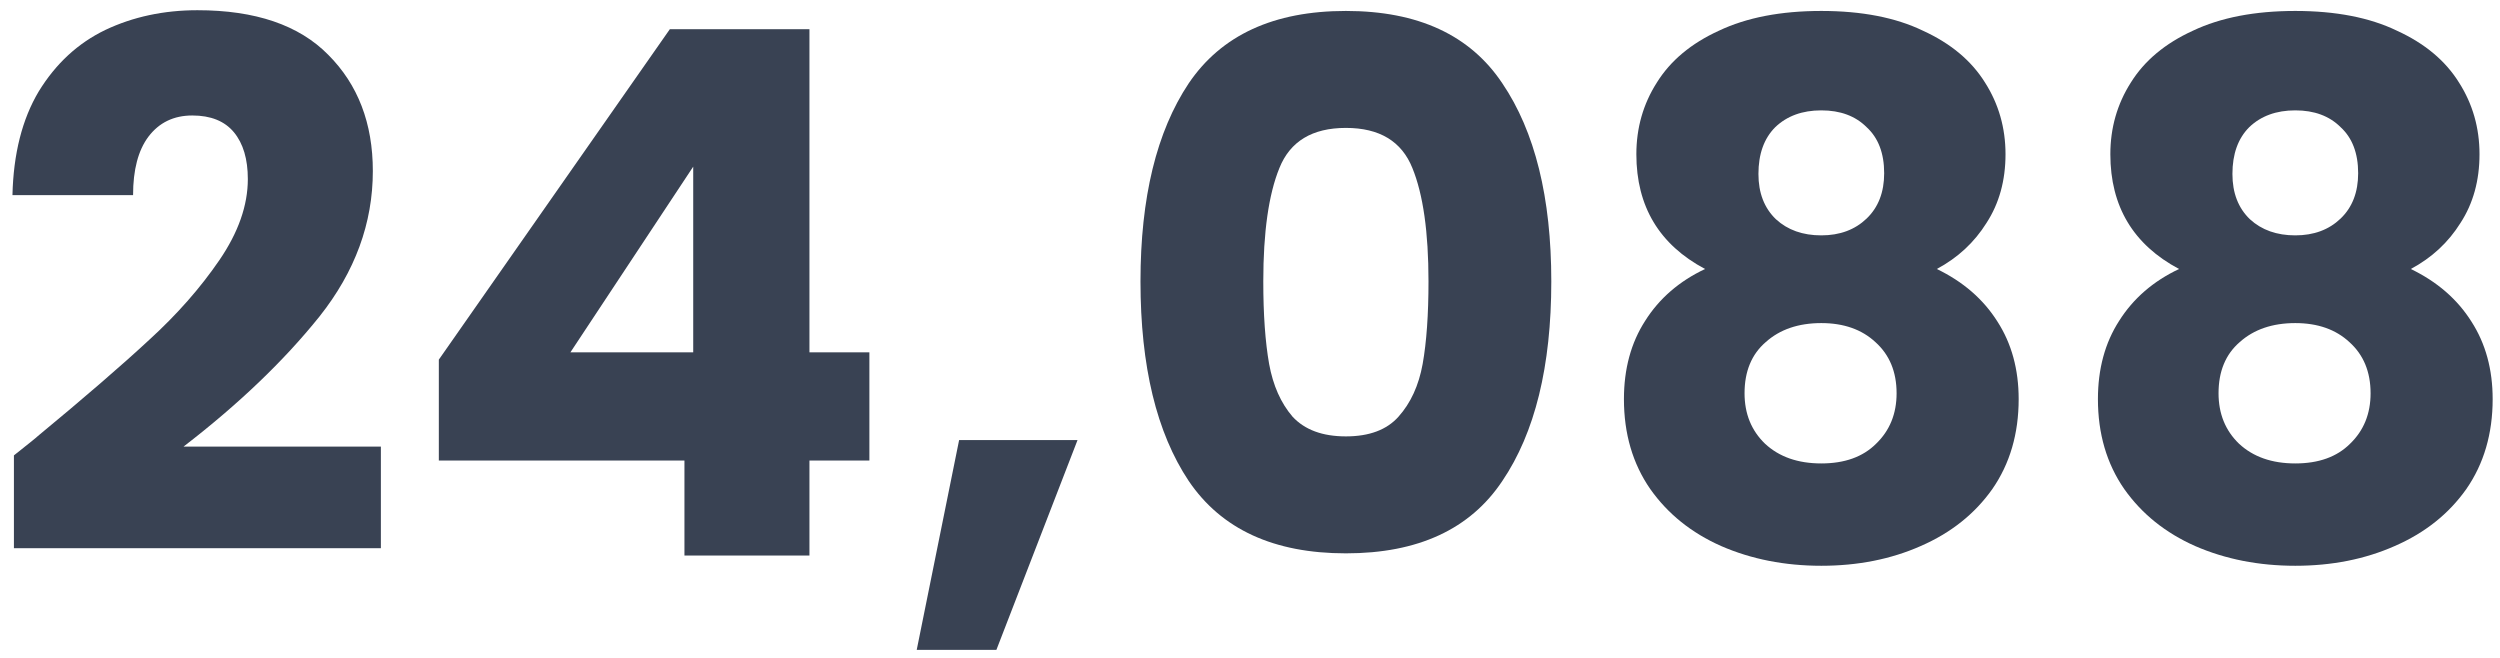 <svg width="171" height="45" viewBox="0 0 171 45" fill="none" xmlns="http://www.w3.org/2000/svg">
<path d="M0.952 31.149C2.085 30.249 2.602 29.833 2.502 29.899C5.768 27.199 8.335 24.983 10.202 23.249C12.102 21.516 13.702 19.699 15.002 17.799C16.302 15.899 16.952 14.049 16.952 12.249C16.952 10.883 16.635 9.816 16.002 9.049C15.368 8.283 14.418 7.899 13.152 7.899C11.885 7.899 10.885 8.383 10.152 9.349C9.452 10.283 9.102 11.616 9.102 13.349H0.852C0.918 10.516 1.518 8.149 2.652 6.249C3.818 4.349 5.335 2.949 7.202 2.049C9.102 1.149 11.202 0.699 13.502 0.699C17.468 0.699 20.452 1.716 22.452 3.749C24.485 5.783 25.502 8.433 25.502 11.699C25.502 15.266 24.285 18.583 21.852 21.649C19.418 24.683 16.318 27.649 12.552 30.549H26.052V37.499H0.952V31.149Z" fill="#394253"/>
<path d="M30.016 31.499V24.599L45.816 1.999H55.366V24.099H59.466V31.499H55.366V37.999H46.816V31.499H30.016ZM47.416 11.399L39.016 24.099H47.416V11.399Z" fill="#394253"/>
<path d="M73.704 30.099L68.154 44.449H62.704L65.604 30.099H73.704Z" fill="#394253"/>
<path d="M78.009 19.249C78.009 13.516 79.109 8.999 81.309 5.699C83.543 2.399 87.126 0.749 92.059 0.749C96.993 0.749 100.559 2.399 102.759 5.699C104.993 8.999 106.109 13.516 106.109 19.249C106.109 25.049 104.993 29.599 102.759 32.899C100.559 36.199 96.993 37.849 92.059 37.849C87.126 37.849 83.543 36.199 81.309 32.899C79.109 29.599 78.009 25.049 78.009 19.249ZM97.709 19.249C97.709 15.883 97.343 13.299 96.609 11.499C95.876 9.666 94.359 8.749 92.059 8.749C89.759 8.749 88.243 9.666 87.509 11.499C86.776 13.299 86.409 15.883 86.409 19.249C86.409 21.516 86.543 23.399 86.809 24.899C87.076 26.366 87.609 27.566 88.409 28.499C89.243 29.399 90.459 29.849 92.059 29.849C93.659 29.849 94.859 29.399 95.659 28.499C96.493 27.566 97.043 26.366 97.309 24.899C97.576 23.399 97.709 21.516 97.709 19.249Z" fill="#394253"/>
<path d="M116.627 18.399C113.493 16.733 111.927 14.116 111.927 10.549C111.927 8.749 112.393 7.116 113.327 5.649C114.26 4.149 115.677 2.966 117.577 2.099C119.477 1.199 121.81 0.749 124.577 0.749C127.343 0.749 129.66 1.199 131.527 2.099C133.427 2.966 134.843 4.149 135.777 5.649C136.71 7.116 137.177 8.749 137.177 10.549C137.177 12.349 136.743 13.916 135.877 15.249C135.043 16.583 133.91 17.633 132.477 18.399C134.277 19.266 135.66 20.466 136.627 21.999C137.593 23.499 138.077 25.266 138.077 27.299C138.077 29.666 137.477 31.716 136.277 33.449C135.077 35.149 133.443 36.449 131.377 37.349C129.343 38.249 127.077 38.699 124.577 38.699C122.077 38.699 119.793 38.249 117.727 37.349C115.693 36.449 114.077 35.149 112.877 33.449C111.677 31.716 111.077 29.666 111.077 27.299C111.077 25.233 111.56 23.449 112.527 21.949C113.493 20.416 114.86 19.233 116.627 18.399ZM128.877 11.849C128.877 10.483 128.477 9.433 127.677 8.699C126.91 7.933 125.877 7.549 124.577 7.549C123.277 7.549 122.227 7.933 121.427 8.699C120.66 9.466 120.277 10.533 120.277 11.899C120.277 13.199 120.677 14.233 121.477 14.999C122.277 15.733 123.31 16.099 124.577 16.099C125.843 16.099 126.877 15.716 127.677 14.949C128.477 14.183 128.877 13.149 128.877 11.849ZM124.577 22.099C123.01 22.099 121.743 22.533 120.777 23.399C119.81 24.233 119.327 25.399 119.327 26.899C119.327 28.299 119.793 29.449 120.727 30.349C121.693 31.249 122.977 31.699 124.577 31.699C126.177 31.699 127.427 31.249 128.327 30.349C129.26 29.449 129.727 28.299 129.727 26.899C129.727 25.433 129.243 24.266 128.277 23.399C127.343 22.533 126.11 22.099 124.577 22.099Z" fill="#394253"/>
<path d="M149.048 18.399C145.915 16.733 144.348 14.116 144.348 10.549C144.348 8.749 144.815 7.116 145.748 5.649C146.682 4.149 148.098 2.966 149.998 2.099C151.898 1.199 154.232 0.749 156.998 0.749C159.765 0.749 162.082 1.199 163.948 2.099C165.848 2.966 167.265 4.149 168.198 5.649C169.132 7.116 169.598 8.749 169.598 10.549C169.598 12.349 169.165 13.916 168.298 15.249C167.465 16.583 166.332 17.633 164.898 18.399C166.698 19.266 168.082 20.466 169.048 21.999C170.015 23.499 170.498 25.266 170.498 27.299C170.498 29.666 169.898 31.716 168.698 33.449C167.498 35.149 165.865 36.449 163.798 37.349C161.765 38.249 159.498 38.699 156.998 38.699C154.498 38.699 152.215 38.249 150.148 37.349C148.115 36.449 146.498 35.149 145.298 33.449C144.098 31.716 143.498 29.666 143.498 27.299C143.498 25.233 143.982 23.449 144.948 21.949C145.915 20.416 147.282 19.233 149.048 18.399ZM161.298 11.849C161.298 10.483 160.898 9.433 160.098 8.699C159.332 7.933 158.298 7.549 156.998 7.549C155.698 7.549 154.648 7.933 153.848 8.699C153.082 9.466 152.698 10.533 152.698 11.899C152.698 13.199 153.098 14.233 153.898 14.999C154.698 15.733 155.732 16.099 156.998 16.099C158.265 16.099 159.298 15.716 160.098 14.949C160.898 14.183 161.298 13.149 161.298 11.849ZM156.998 22.099C155.432 22.099 154.165 22.533 153.198 23.399C152.232 24.233 151.748 25.399 151.748 26.899C151.748 28.299 152.215 29.449 153.148 30.349C154.115 31.249 155.398 31.699 156.998 31.699C158.598 31.699 159.848 31.249 160.748 30.349C161.682 29.449 162.148 28.299 162.148 26.899C162.148 25.433 161.665 24.266 160.698 23.399C159.765 22.533 158.532 22.099 156.998 22.099Z" fill="#394253"/>
</svg>
